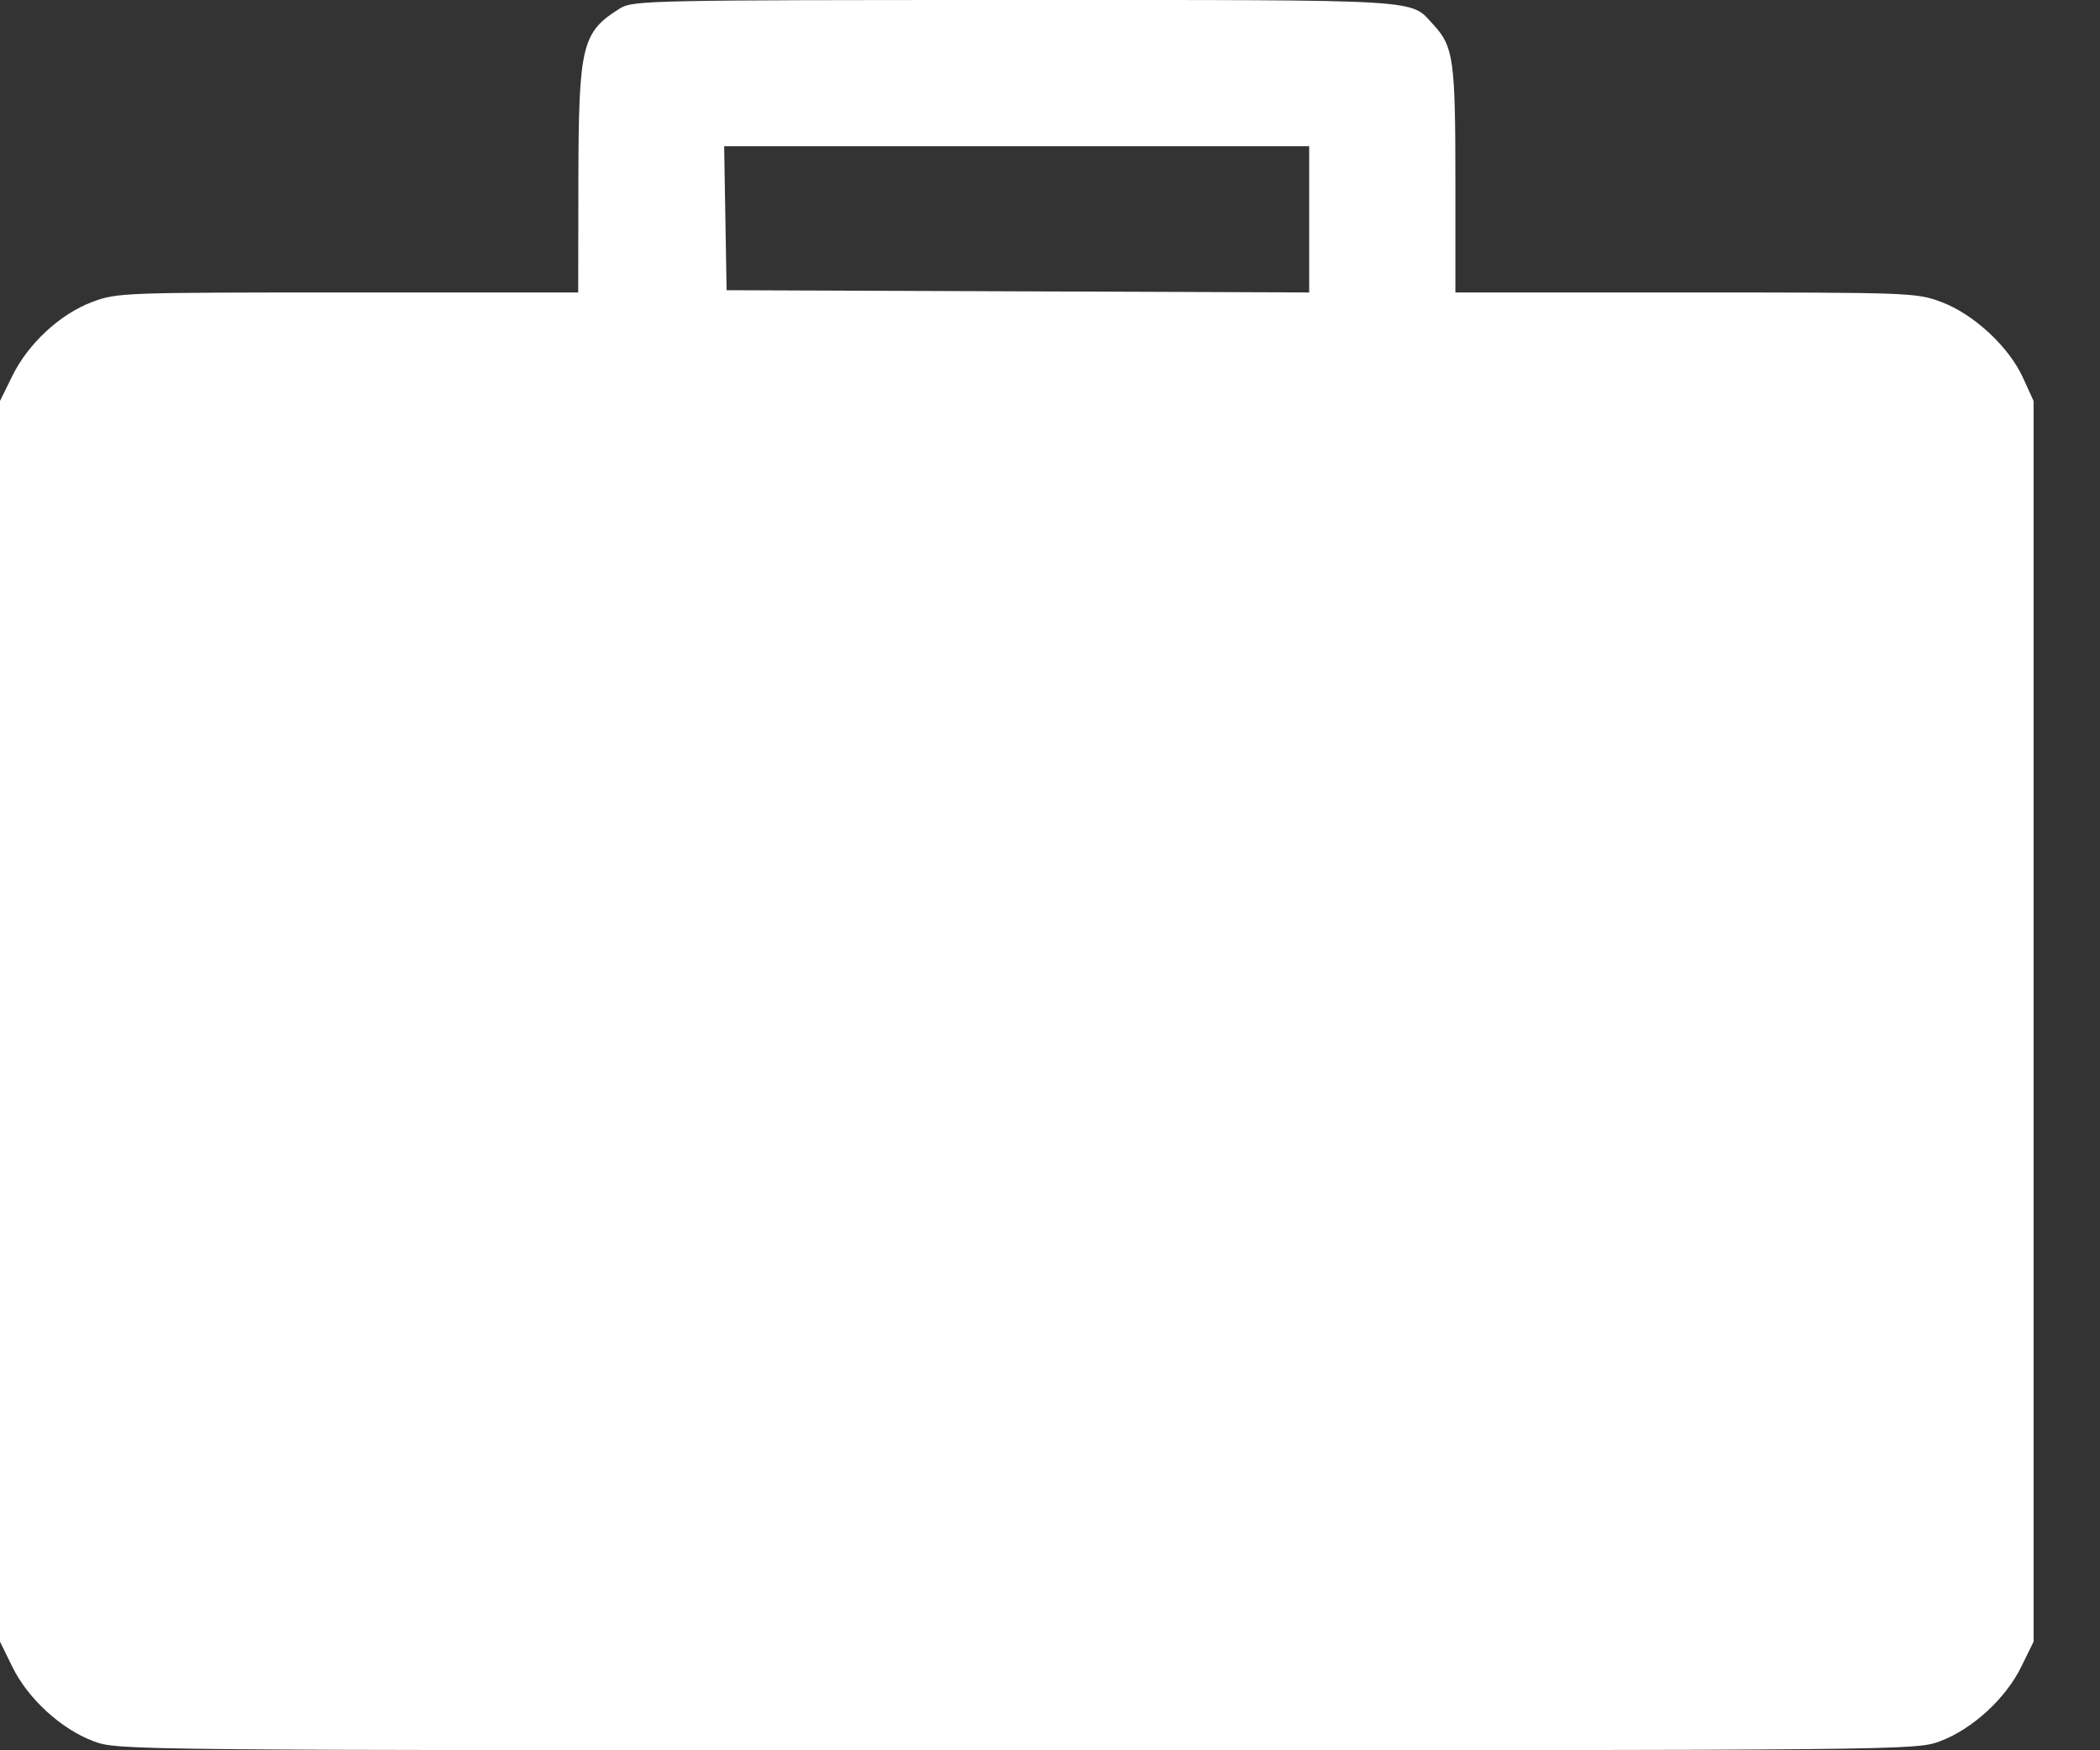 <svg width="24" height="20" viewBox="0 0 24 20" fill="none" xmlns="http://www.w3.org/2000/svg">
<rect x="0" y="0" width="24" height="20" fill="#333333" stroke="none"/>
<path fill-rule="evenodd" clip-rule="evenodd" d="M7.089 0.094C6.649 0.366 6.613 0.515 6.61 2.063L6.608 3.342H3.977C1.41 3.342 1.338 3.344 1.055 3.45C0.687 3.588 0.323 3.925 0.14 4.297L0 4.582V11.671V18.759L0.142 19.048C0.319 19.41 0.7 19.759 1.068 19.896C1.345 20 1.38 20 11.62 20C21.861 20 21.896 20 22.173 19.896C22.54 19.759 22.921 19.41 23.099 19.048L23.241 18.759V11.671V4.582L23.121 4.319C22.961 3.964 22.558 3.59 22.187 3.451C21.902 3.344 21.834 3.342 19.264 3.342H16.633V2.058C16.633 0.687 16.611 0.532 16.386 0.287C16.107 -0.015 16.365 -1.70843e-05 11.61 0C7.445 0 7.233 0.005 7.089 0.094ZM14.962 2.507V3.342L11.633 3.329L8.304 3.316L8.29 2.494L8.276 1.671H11.619H14.962V2.507Z" fill="white"/>
</svg>
